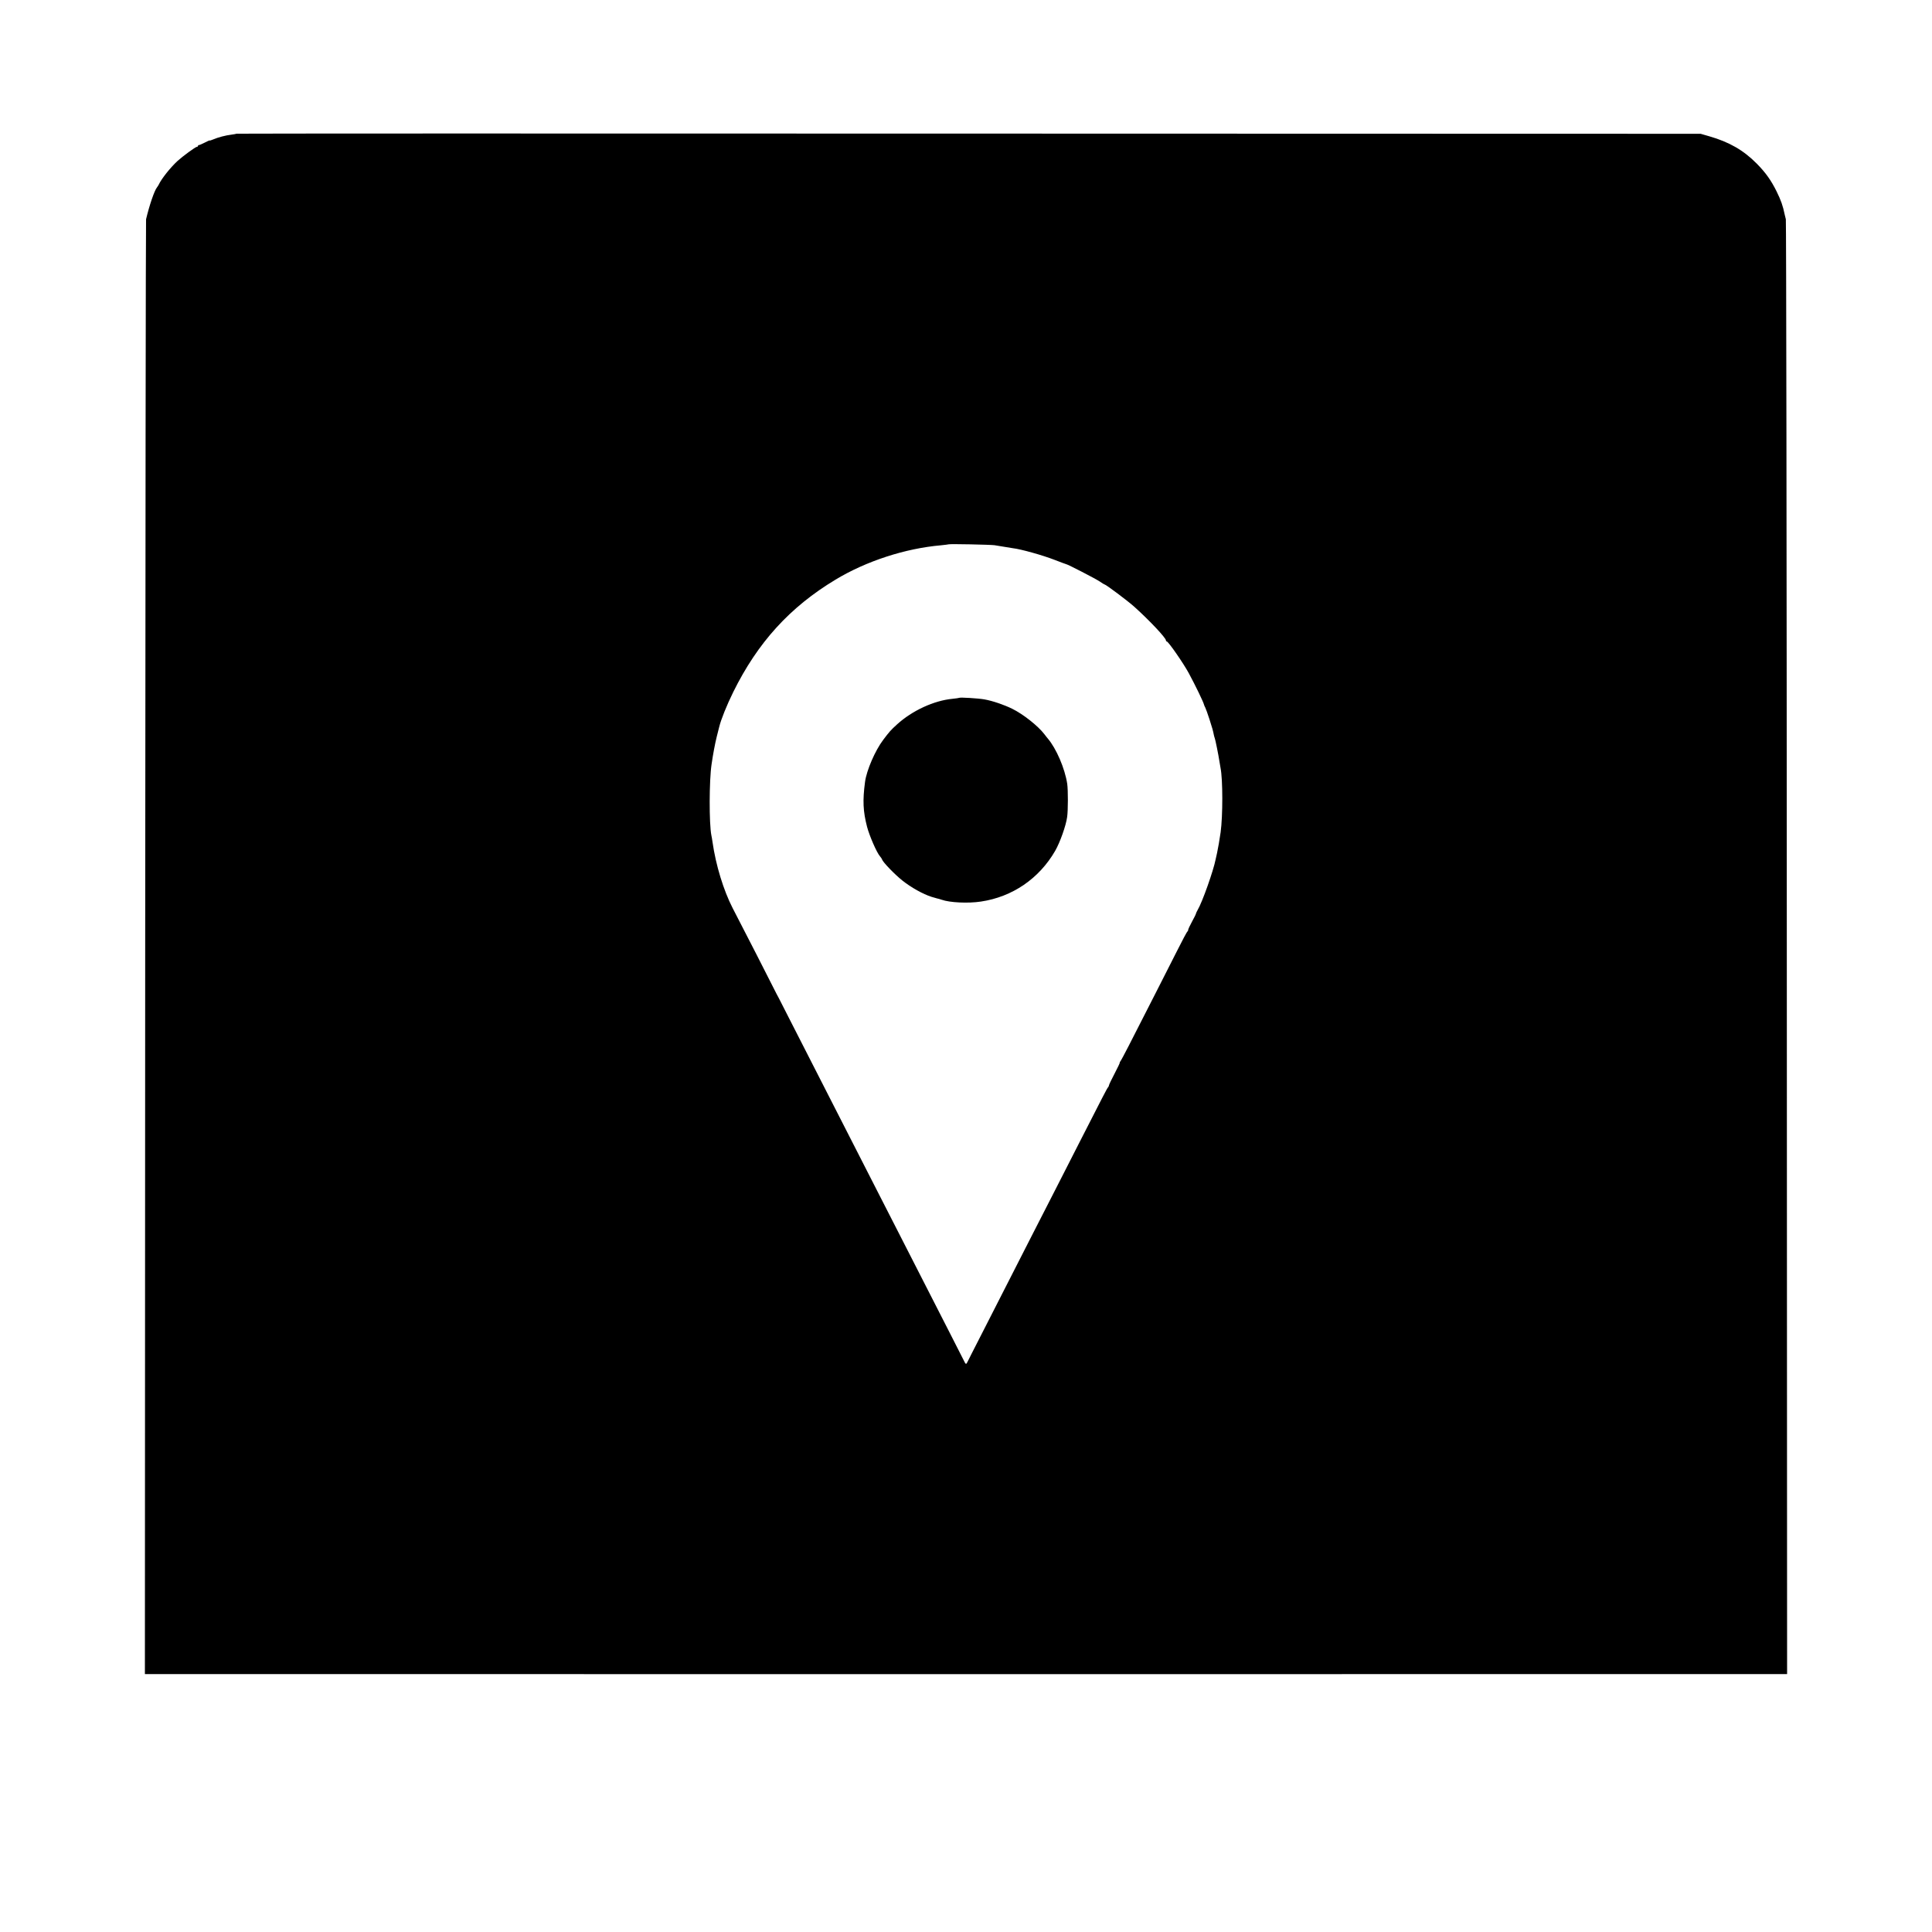<?xml version="1.0" standalone="no"?>
<!DOCTYPE svg PUBLIC "-//W3C//DTD SVG 20010904//EN"
 "http://www.w3.org/TR/2001/REC-SVG-20010904/DTD/svg10.dtd">
<svg version="1.0" xmlns="http://www.w3.org/2000/svg"
 width="2000pt" height="2000pt" viewBox="0 0 2000 2000"
 preserveAspectRatio="xMidYMid meet">
<g transform="translate(0,2000) scale(0.1,-0.1)"
fill="#000000" stroke="none">
<path d="M2449 18616 c-2 -2 -26 -6 -54 -10 -59 -7 -136 -27 -187 -49 -21 -9
-38 -14 -38 -11 0 2 -24 -8 -52 -23 -29 -15 -56 -26 -60 -25 -5 1 -8 -2 -8 -8
0 -5 -6 -10 -12 -10 -14 0 -146 -97 -200 -146 -74 -68 -167 -185 -194 -244 -4
-8 -13 -22 -19 -30 -27 -33 -79 -186 -113 -330 -3 -14 -7 -3408 -9 -7542 l-3
-7518 72 0 c93 -1 16664 -1 16816 0 l112 0 -3 7518 c-1 4134 -6 7528 -10 7542
-4 14 -9 34 -11 45 -20 97 -39 150 -85 244 -57 115 -114 195 -205 287 -137
139 -286 224 -491 283 l-90 26 -7576 2 c-4167 2 -7578 1 -7580 -1z m7846
-4260 c22 -3 72 -11 110 -18 39 -6 75 -12 80 -13 82 -9 310 -73 433 -121 62
-24 115 -44 118 -44 14 0 308 -152 349 -180 24 -17 46 -30 49 -30 13 0 239
-169 308 -231 160 -144 328 -323 328 -349 0 -6 3 -10 8 -10 16 0 171 -223 229
-330 67 -124 153 -302 157 -325 1 -5 7 -19 13 -30 6 -11 25 -65 43 -120 31
-97 36 -114 46 -164 3 -14 7 -28 9 -32 5 -8 40 -182 49 -244 4 -23 9 -52 11
-65 24 -118 24 -496 1 -665 -10 -72 -28 -174 -37 -215 -6 -25 -13 -55 -15 -67
-23 -117 -137 -440 -185 -521 -10 -18 -19 -37 -19 -41 0 -5 -18 -41 -40 -81
-22 -40 -40 -79 -40 -86 0 -7 -3 -14 -7 -16 -5 -1 -56 -97 -114 -213 -96 -190
-299 -589 -496 -974 -41 -80 -79 -151 -85 -158 -6 -7 -8 -13 -6 -13 3 0 -21
-51 -53 -112 -33 -62 -59 -118 -59 -123 0 -6 -4 -15 -9 -20 -11 -11 -49 -86
-291 -560 -89 -176 -207 -405 -260 -510 -54 -104 -161 -314 -238 -465 -228
-448 -366 -718 -515 -1010 -77 -151 -146 -285 -151 -297 -14 -30 -19 -29 -37
10 -8 17 -74 147 -146 287 -122 239 -183 358 -493 965 -67 132 -171 335 -230
450 -59 116 -167 327 -240 470 -73 143 -181 355 -240 470 -124 242 -326 638
-462 905 -52 102 -100 195 -106 208 -7 12 -16 31 -22 41 -42 85 -365 717 -456
891 -93 181 -174 443 -208 683 -4 27 -9 59 -12 70 -24 121 -23 569 2 734 15
105 36 216 54 288 11 44 22 89 25 99 18 76 78 225 145 361 253 513 586 880
1060 1165 316 191 721 323 1090 355 41 4 77 9 79 10 5 6 432 -3 476 -9z"/>
<path d="M9929 12776 c-2 -2 -33 -6 -69 -10 -191 -18 -417 -122 -574 -265 -66
-60 -79 -75 -143 -160 -83 -109 -172 -315 -188 -434 -26 -194 -21 -305 21
-467 25 -94 100 -267 134 -305 10 -11 19 -25 21 -32 9 -29 131 -155 210 -218
90 -72 214 -141 302 -169 29 -9 55 -16 59 -17 4 0 25 -6 46 -13 84 -30 275
-39 406 -19 326 48 603 238 769 525 50 87 112 261 124 350 10 69 10 279 1 343
-24 159 -113 367 -203 472 -5 6 -21 25 -34 43 -66 86 -219 207 -333 263 -86
42 -203 82 -288 97 -60 11 -254 23 -261 16z"/>
</g>
</svg>
